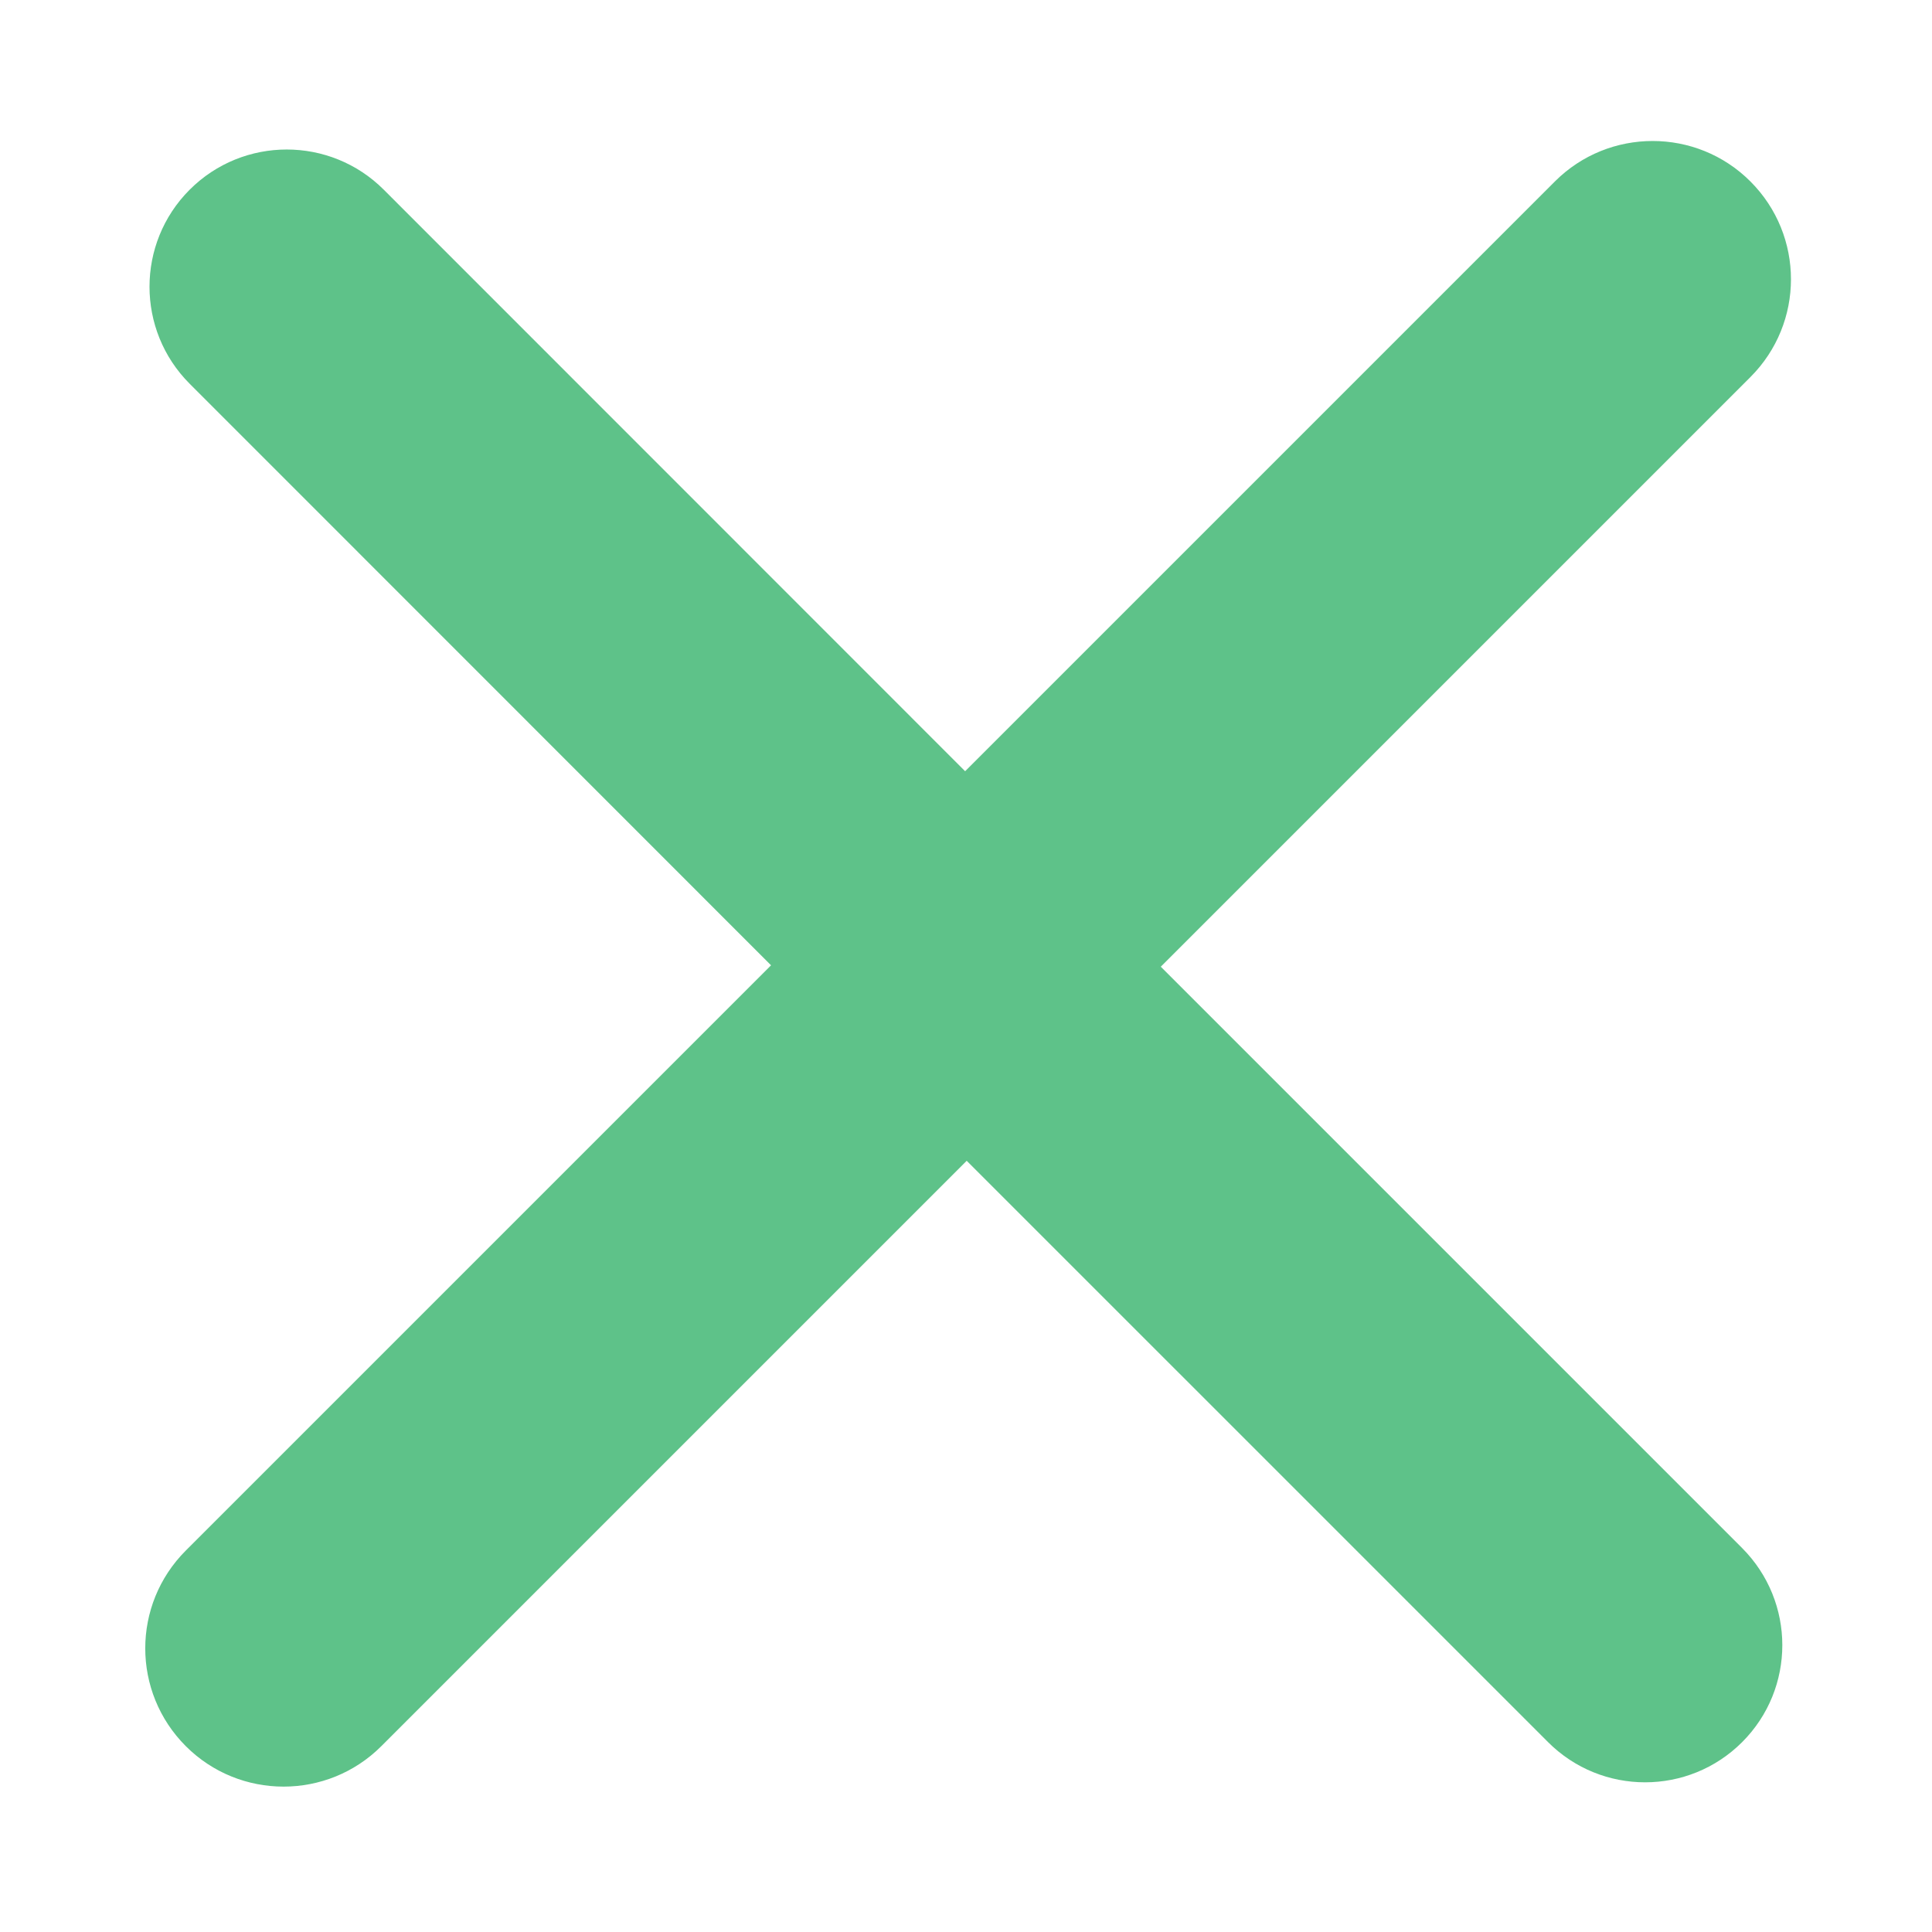 <svg id="SvgjsSvg1011" xmlns="http://www.w3.org/2000/svg" version="1.1" xmlns:xlink="http://www.w3.org/1999/xlink" xmlns:svgjs="http://svgjs.com/svgjs" width="11" height="11"><defs id="SvgjsDefs1012"></defs><path id="SvgjsPath1013" d="M850.609 537.504L853.919 540.814C854.224 541.12 854.224 541.614 853.919 541.919C853.614 542.224 853.119 542.224 852.814 541.919L849.504 538.609L846.171 541.942C845.864 542.249 845.365 542.249 845.058 541.942C844.75 541.634 844.75 541.136 845.058 540.828L848.39 537.496L845.08 534.185C844.775 533.88 844.775 533.385 845.08 533.08C845.385 532.775 845.88 532.775 846.185 533.08L849.495 536.391L852.853 533.033C853.16 532.726 853.659 532.726 853.966 533.033C854.274 533.341 854.274 533.839 853.966 534.147Z " fill="#5ec289" transform="matrix(1,0,0,1,-844,-532)"></path></svg>